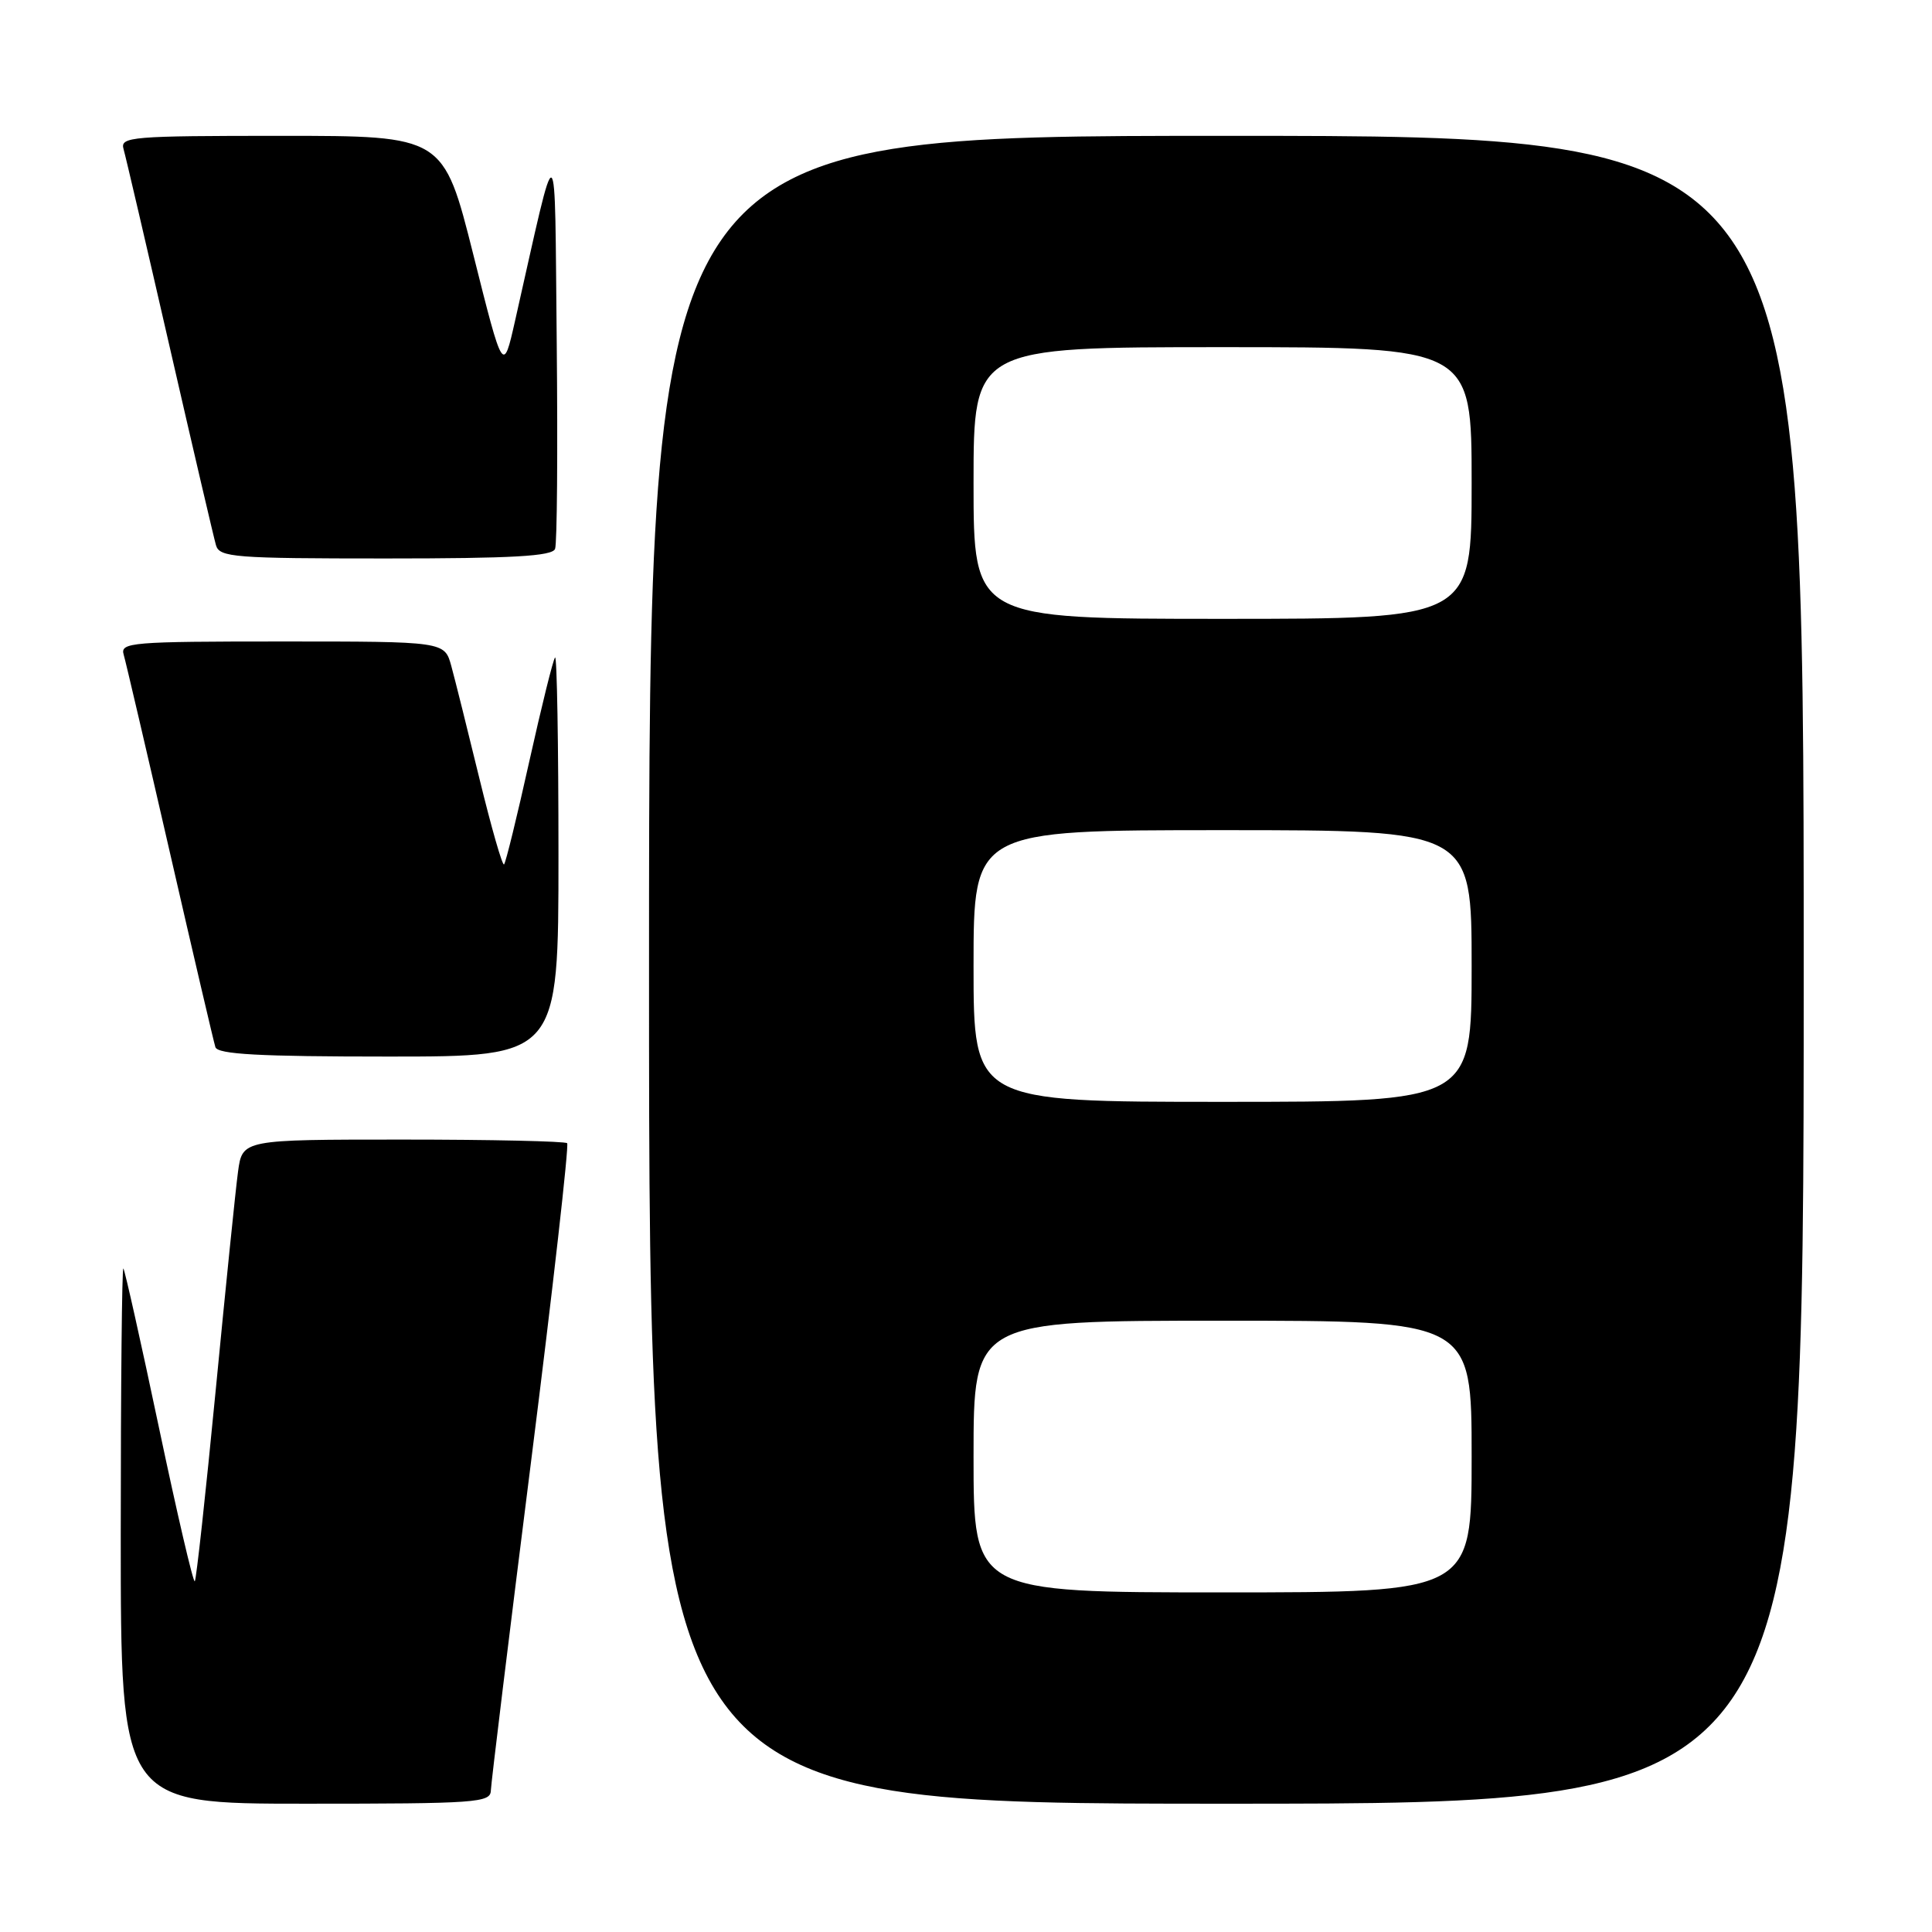 <?xml version="1.0" encoding="UTF-8" standalone="no"?>
<!DOCTYPE svg PUBLIC "-//W3C//DTD SVG 1.1//EN" "http://www.w3.org/Graphics/SVG/1.1/DTD/svg11.dtd" >
<svg xmlns="http://www.w3.org/2000/svg" xmlns:xlink="http://www.w3.org/1999/xlink" version="1.1" viewBox="0 0 256 256">
 <g >
 <path fill="currentColor"
d=" M 65.04 237.25 C 65.07 236.29 67.46 216.70 70.36 193.73 C 73.26 170.76 75.41 151.75 75.15 151.48 C 74.88 151.22 65.09 151.00 53.39 151.00 C 32.12 151.00 32.12 151.00 31.54 155.25 C 31.22 157.59 29.89 170.67 28.57 184.33 C 27.25 197.98 26.01 209.32 25.81 209.53 C 25.60 209.73 23.47 200.58 21.07 189.20 C 18.67 177.81 16.54 168.31 16.35 168.08 C 16.16 167.85 16.00 183.72 16.00 203.33 C 16.00 239.00 16.00 239.00 40.50 239.00 C 63.15 239.00 65.00 238.87 65.04 237.25 Z  M 239.00 128.50 C 239.00 18.00 239.00 18.00 162.50 18.00 C 86.00 18.00 86.00 18.00 86.00 128.50 C 86.00 239.00 86.00 239.00 162.50 239.00 C 239.00 239.00 239.00 239.00 239.00 128.50 Z  M 74.00 113.33 C 74.00 98.67 73.80 86.87 73.55 87.12 C 73.30 87.36 71.77 93.55 70.14 100.86 C 68.52 108.17 67.01 114.32 66.79 114.54 C 66.57 114.76 65.11 109.66 63.54 103.22 C 61.97 96.77 60.29 90.04 59.80 88.25 C 58.91 85.00 58.91 85.00 37.39 85.00 C 17.36 85.00 15.90 85.12 16.39 86.75 C 16.67 87.71 19.43 99.53 22.52 113.00 C 25.61 126.47 28.32 138.06 28.54 138.75 C 28.84 139.70 34.32 140.00 51.47 140.00 C 74.00 140.00 74.00 140.00 74.00 113.33 Z  M 73.55 72.73 C 73.82 72.04 73.91 59.77 73.77 45.48 C 73.47 16.57 74.04 16.88 68.25 42.50 C 66.67 49.50 66.67 49.50 62.72 33.75 C 58.76 18.00 58.76 18.00 37.31 18.00 C 17.36 18.00 15.90 18.12 16.37 19.75 C 16.65 20.71 19.40 32.52 22.49 46.00 C 25.58 59.48 28.34 71.29 28.62 72.25 C 29.09 73.85 31.04 74.00 51.10 74.00 C 67.90 74.00 73.18 73.70 73.55 72.73 Z  M 129.00 193.00 C 129.00 175.00 129.00 175.00 162.00 175.00 C 195.00 175.00 195.00 175.00 195.00 193.00 C 195.00 211.00 195.00 211.00 162.00 211.00 C 129.00 211.00 129.00 211.00 129.00 193.00 Z  M 129.00 128.00 C 129.00 110.00 129.00 110.00 162.00 110.00 C 195.00 110.00 195.00 110.00 195.00 128.00 C 195.00 146.00 195.00 146.00 162.00 146.00 C 129.00 146.00 129.00 146.00 129.00 128.00 Z  M 129.00 64.00 C 129.00 46.00 129.00 46.00 162.00 46.00 C 195.00 46.00 195.00 46.00 195.00 64.00 C 195.00 82.00 195.00 82.00 162.00 82.00 C 129.00 82.00 129.00 82.00 129.00 64.00 Z "/>
</g>
</svg>